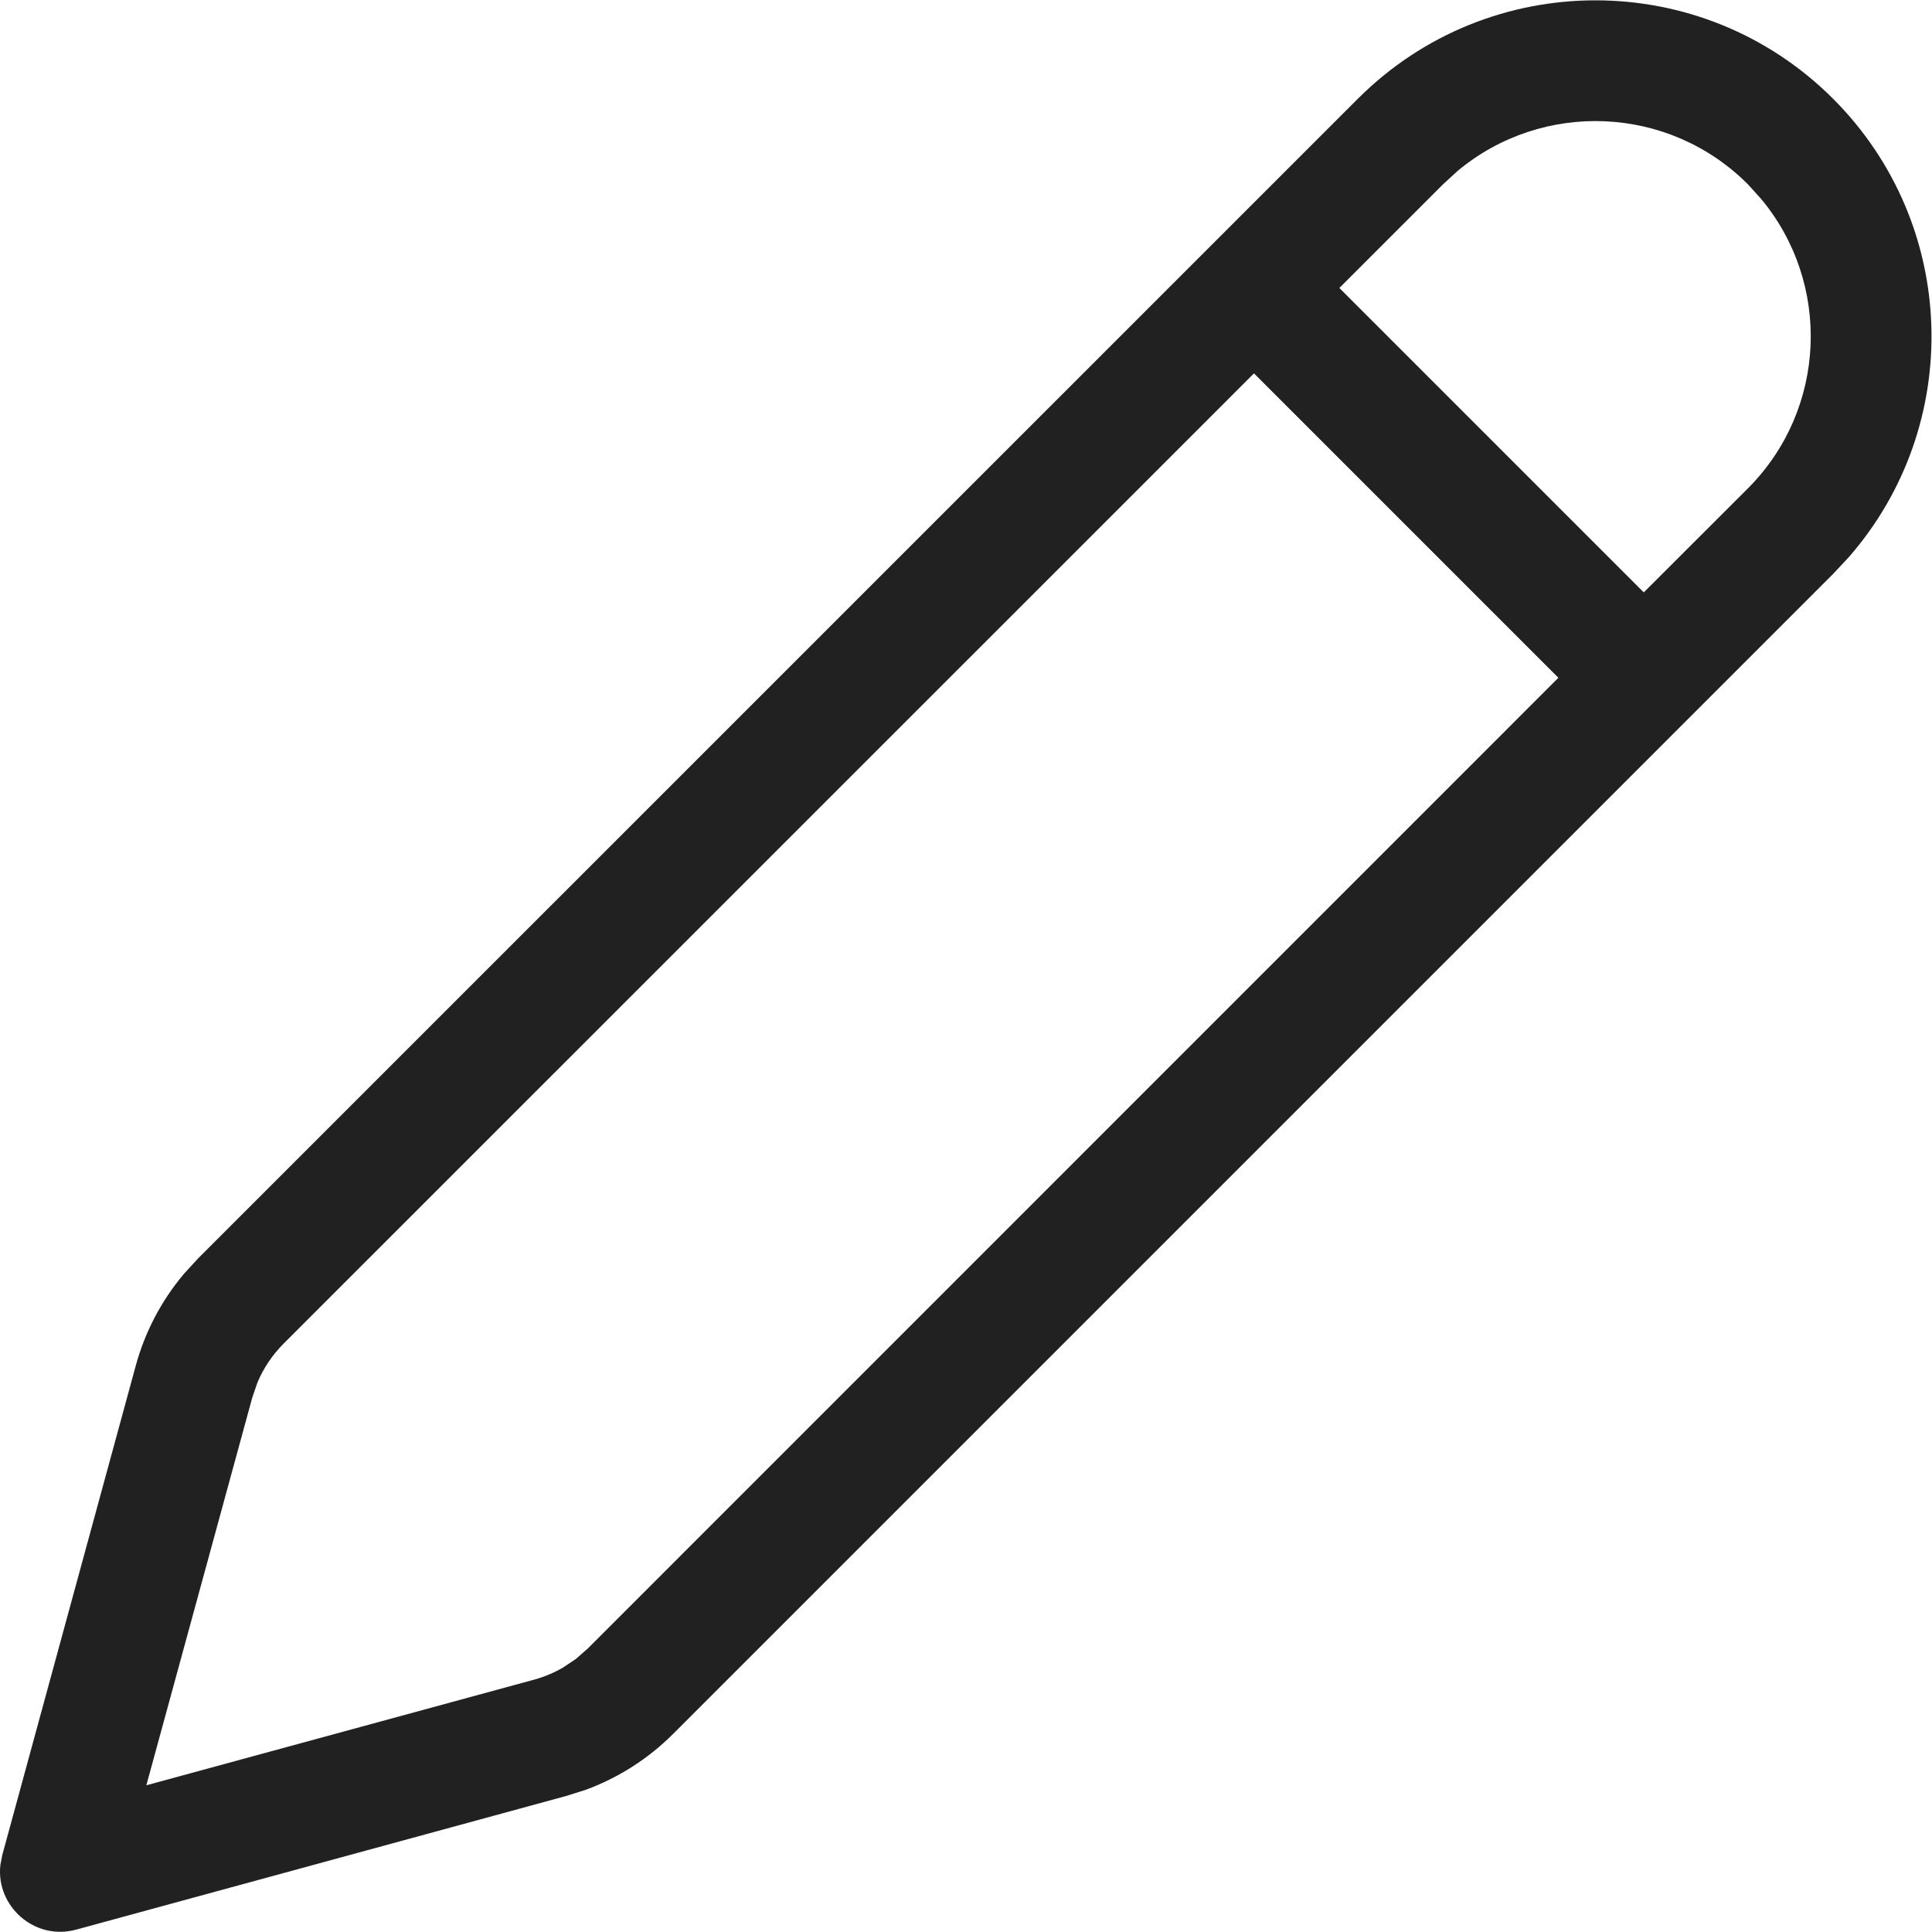 <svg width="16" height="16" viewBox="0 0 16 16" fill="none" xmlns="http://www.w3.org/2000/svg">
<path d="M11.245 0.818C12.332 -0.269 14.094 -0.269 15.181 0.818C16.222 1.859 16.266 3.521 15.311 4.614L15.181 4.753L5.575 14.359C5.37 14.564 5.123 14.722 4.852 14.822L4.687 14.874L0.632 15.98C0.286 16.075 -0.035 15.786 0.003 15.446L0.018 15.366L1.124 11.311C1.2 11.031 1.336 10.772 1.522 10.551L1.639 10.423L11.245 0.818ZM10.385 3.092L2.346 11.13C2.254 11.223 2.181 11.332 2.131 11.452L2.089 11.575L1.212 14.785L4.424 13.91C4.508 13.887 4.588 13.853 4.663 13.81L4.77 13.738L4.868 13.652L12.906 5.613L10.385 3.092ZM14.474 1.525C13.816 0.867 12.773 0.831 12.072 1.415L11.952 1.525L11.092 2.385L13.613 4.906L14.474 4.046C15.131 3.389 15.168 2.345 14.583 1.645L14.474 1.525Z" fill="#212121"/>
</svg>
